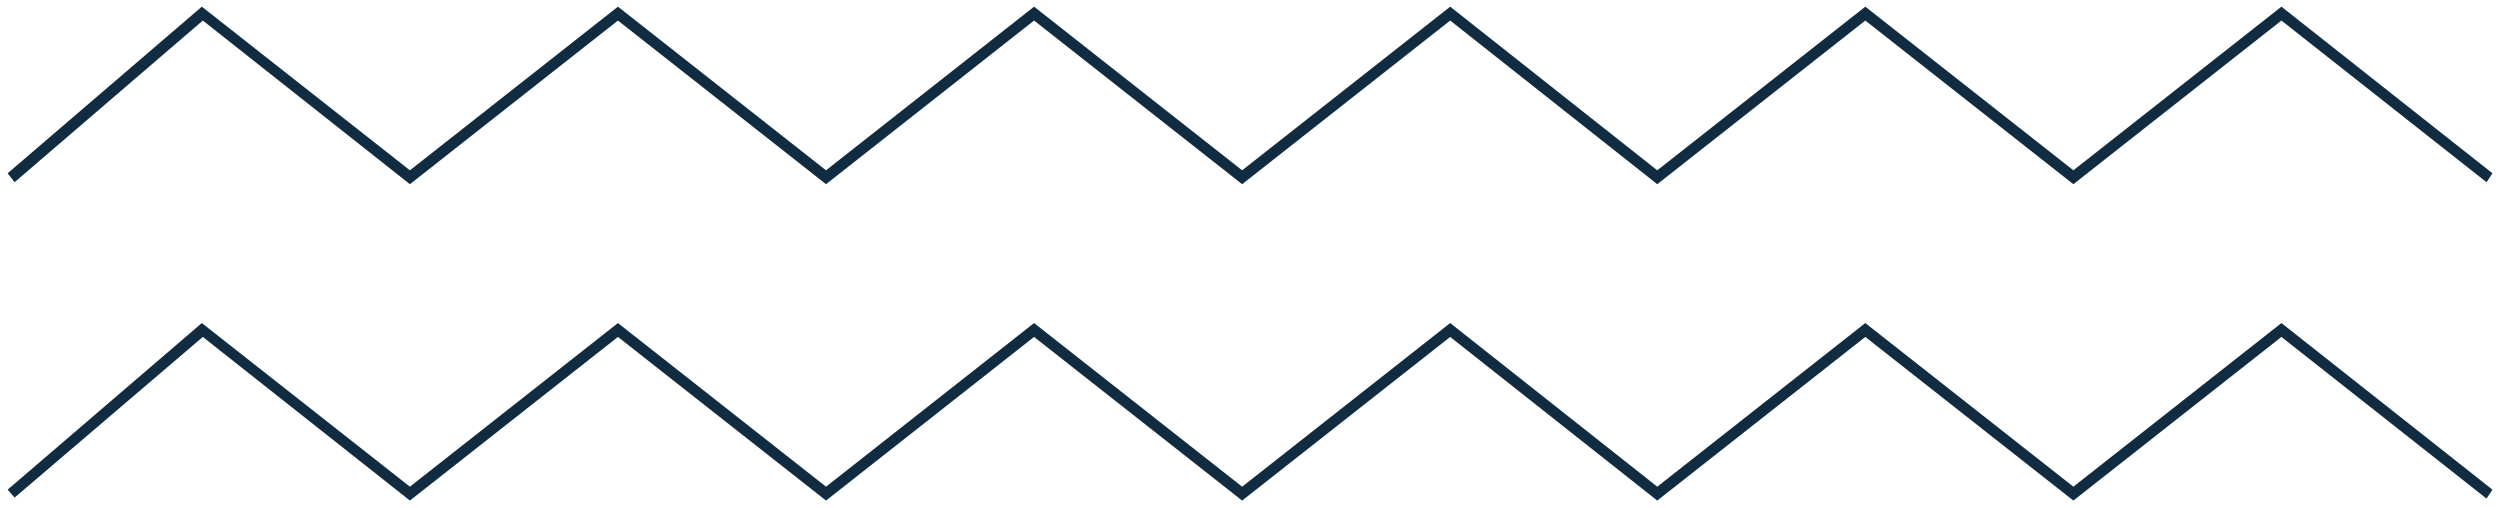 <svg width="123" height="25" viewBox="0 0 123 25" fill="none" xmlns="http://www.w3.org/2000/svg">
<path d="M61.113 24.628L50.876 16.577L40.64 24.628L30.403 16.577L20.167 24.628L9.979 16.577L0.718 24.482L0.376 24.091L9.93 15.894L20.167 23.945L30.403 15.894L40.64 23.945L50.876 15.894L61.113 23.945L71.349 15.894L81.537 23.945L91.773 15.894L102.01 23.945L112.246 15.894L122.629 24.091L122.336 24.53L112.246 16.577L102.01 24.628L91.773 16.577L81.537 24.628L71.349 16.577L61.113 24.628Z" fill="#112c40"/>
<path d="M61.113 9.063L50.876 1.011L40.64 9.063L30.403 1.011L20.167 9.063L9.979 1.011L0.718 8.965L0.376 8.526L9.93 0.328L20.167 8.379L30.403 0.328L40.64 8.379L50.876 0.328L61.113 8.379L71.349 0.328L81.537 8.379L91.773 0.328L102.01 8.379L112.246 0.328L122.629 8.526L122.336 8.965L112.246 1.011L102.01 9.063L91.773 1.011L81.537 9.063L71.349 1.011L61.113 9.063Z" fill="#112c40"/>
</svg>

